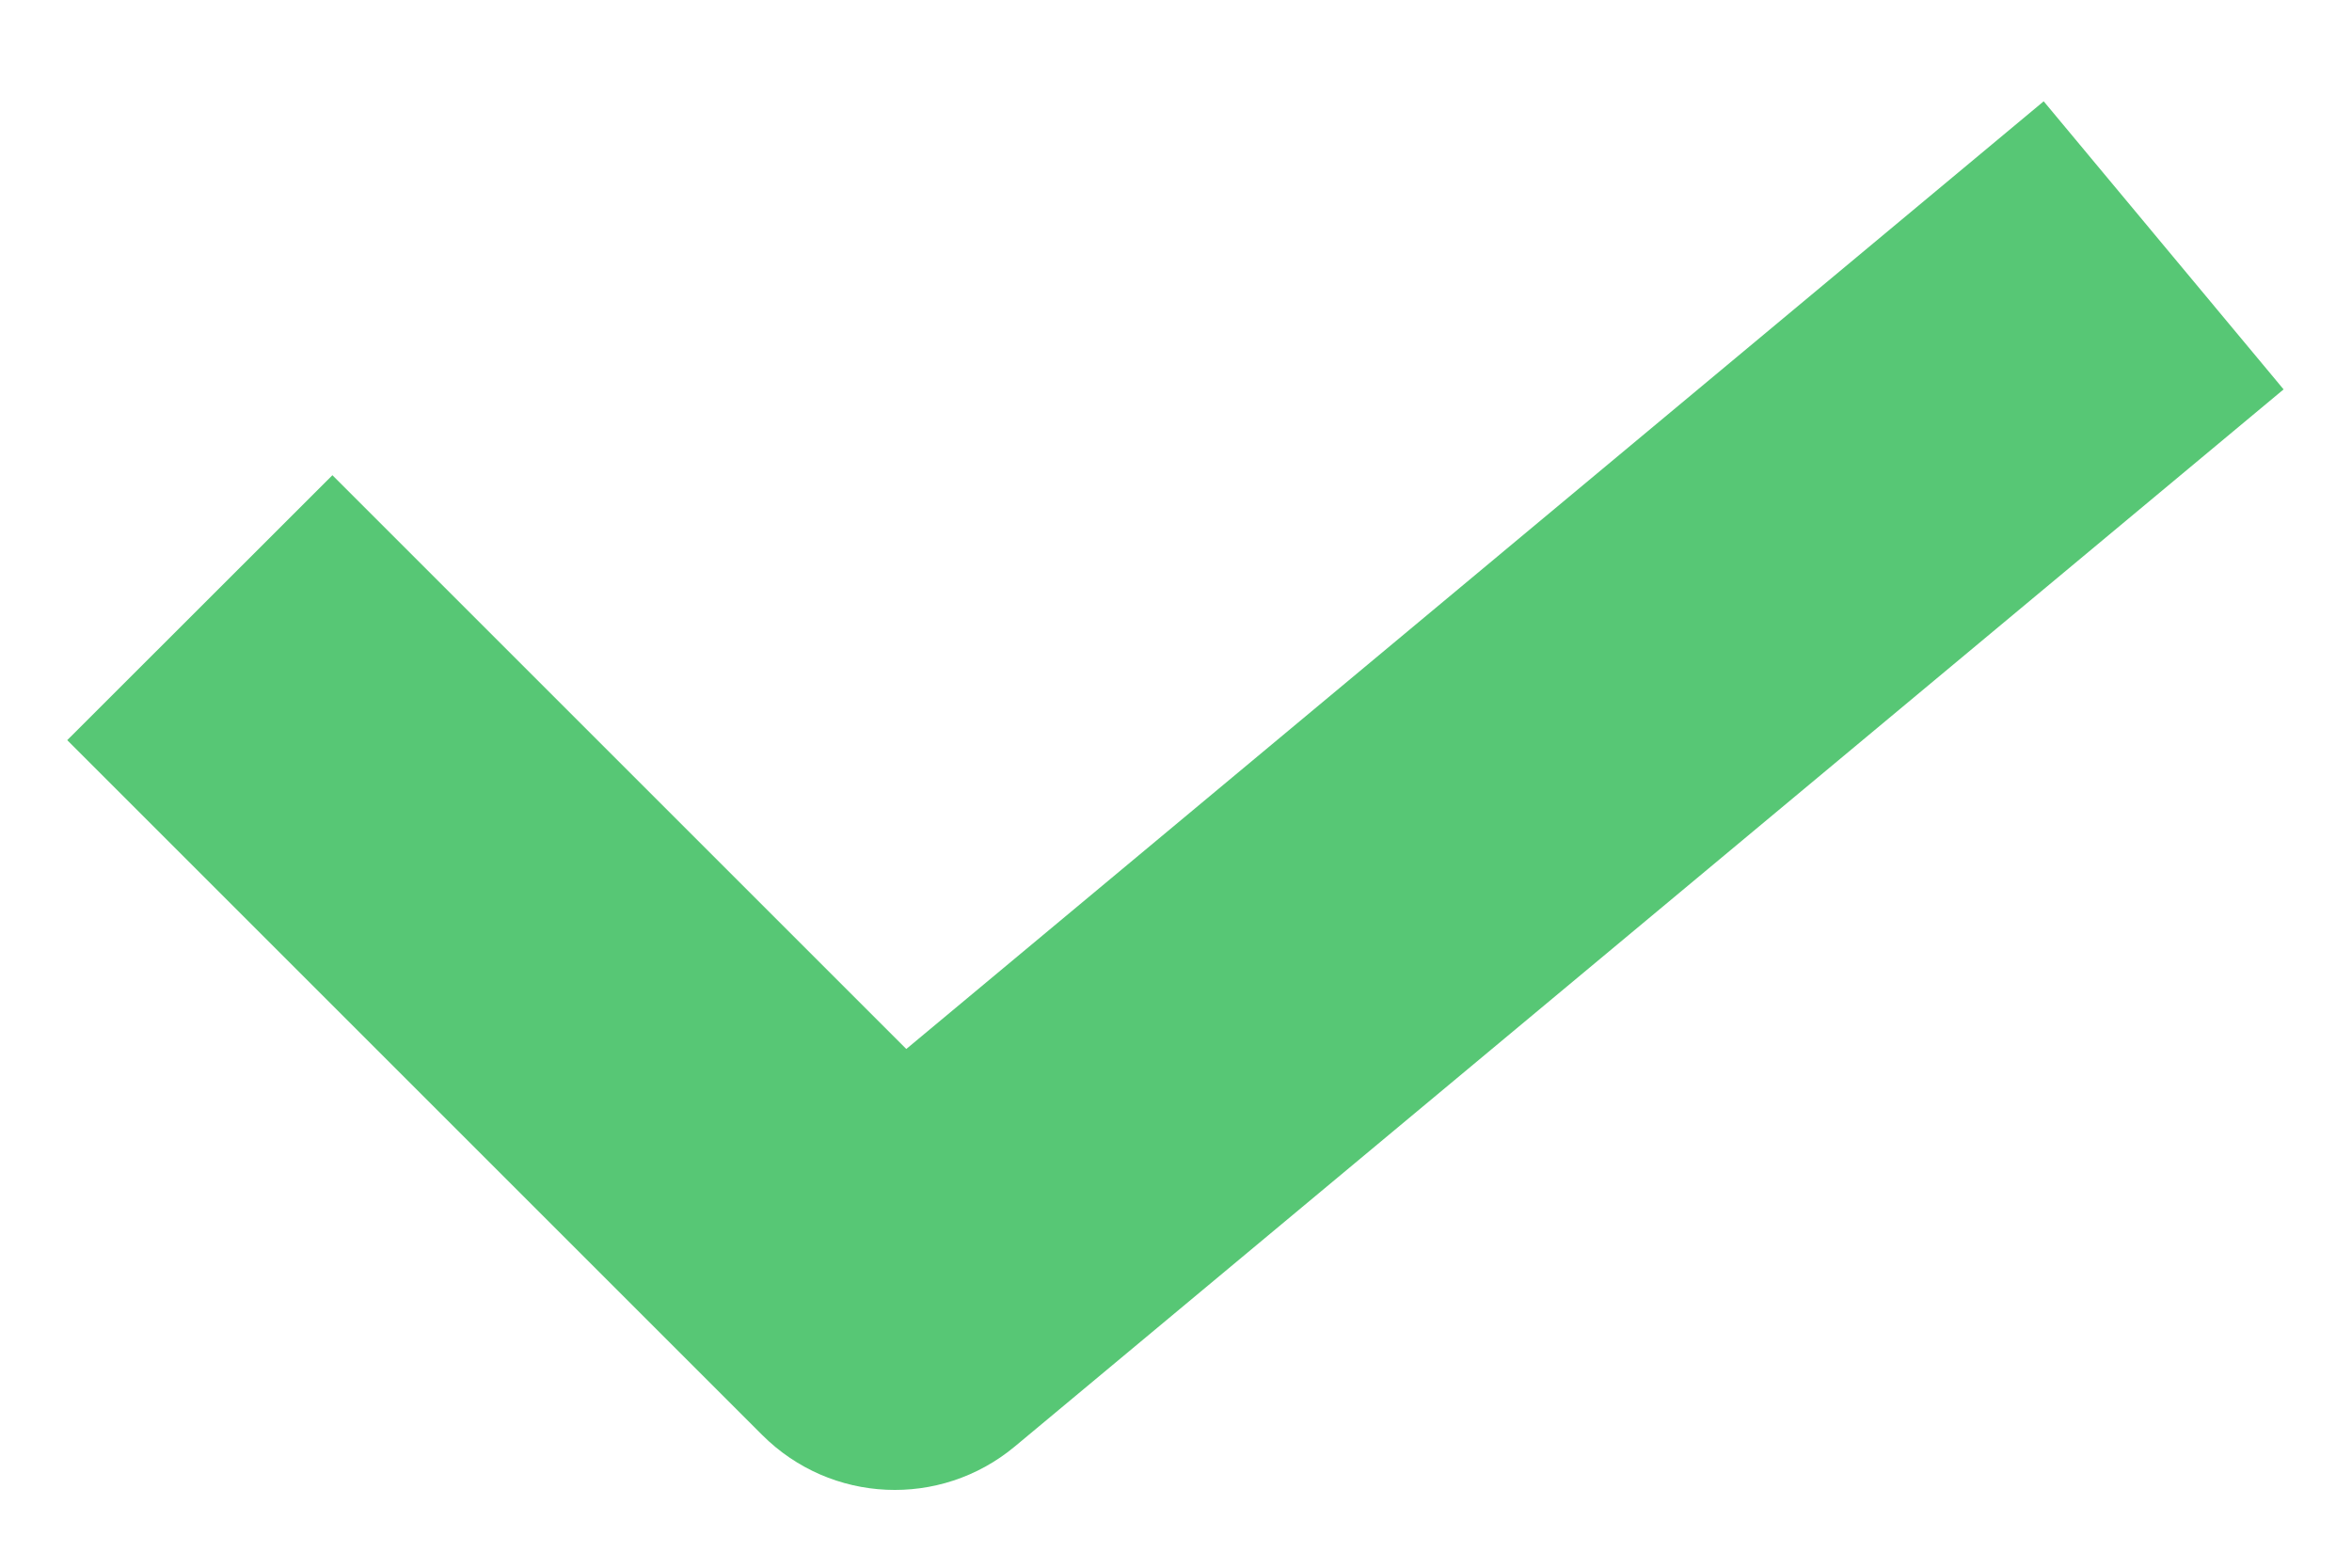 <svg width="12" height="8" viewBox="0 0 12 8" fill="none" xmlns="http://www.w3.org/2000/svg">
<path fill-rule="evenodd" clip-rule="evenodd" d="M11.651 1.987L5.177 7.382C4.797 7.698 4.239 7.673 3.889 7.323L0.343 3.777L1.696 2.425L4.624 5.353L10.427 0.517L11.651 1.987Z" fill="#57C775"/>
</svg>
